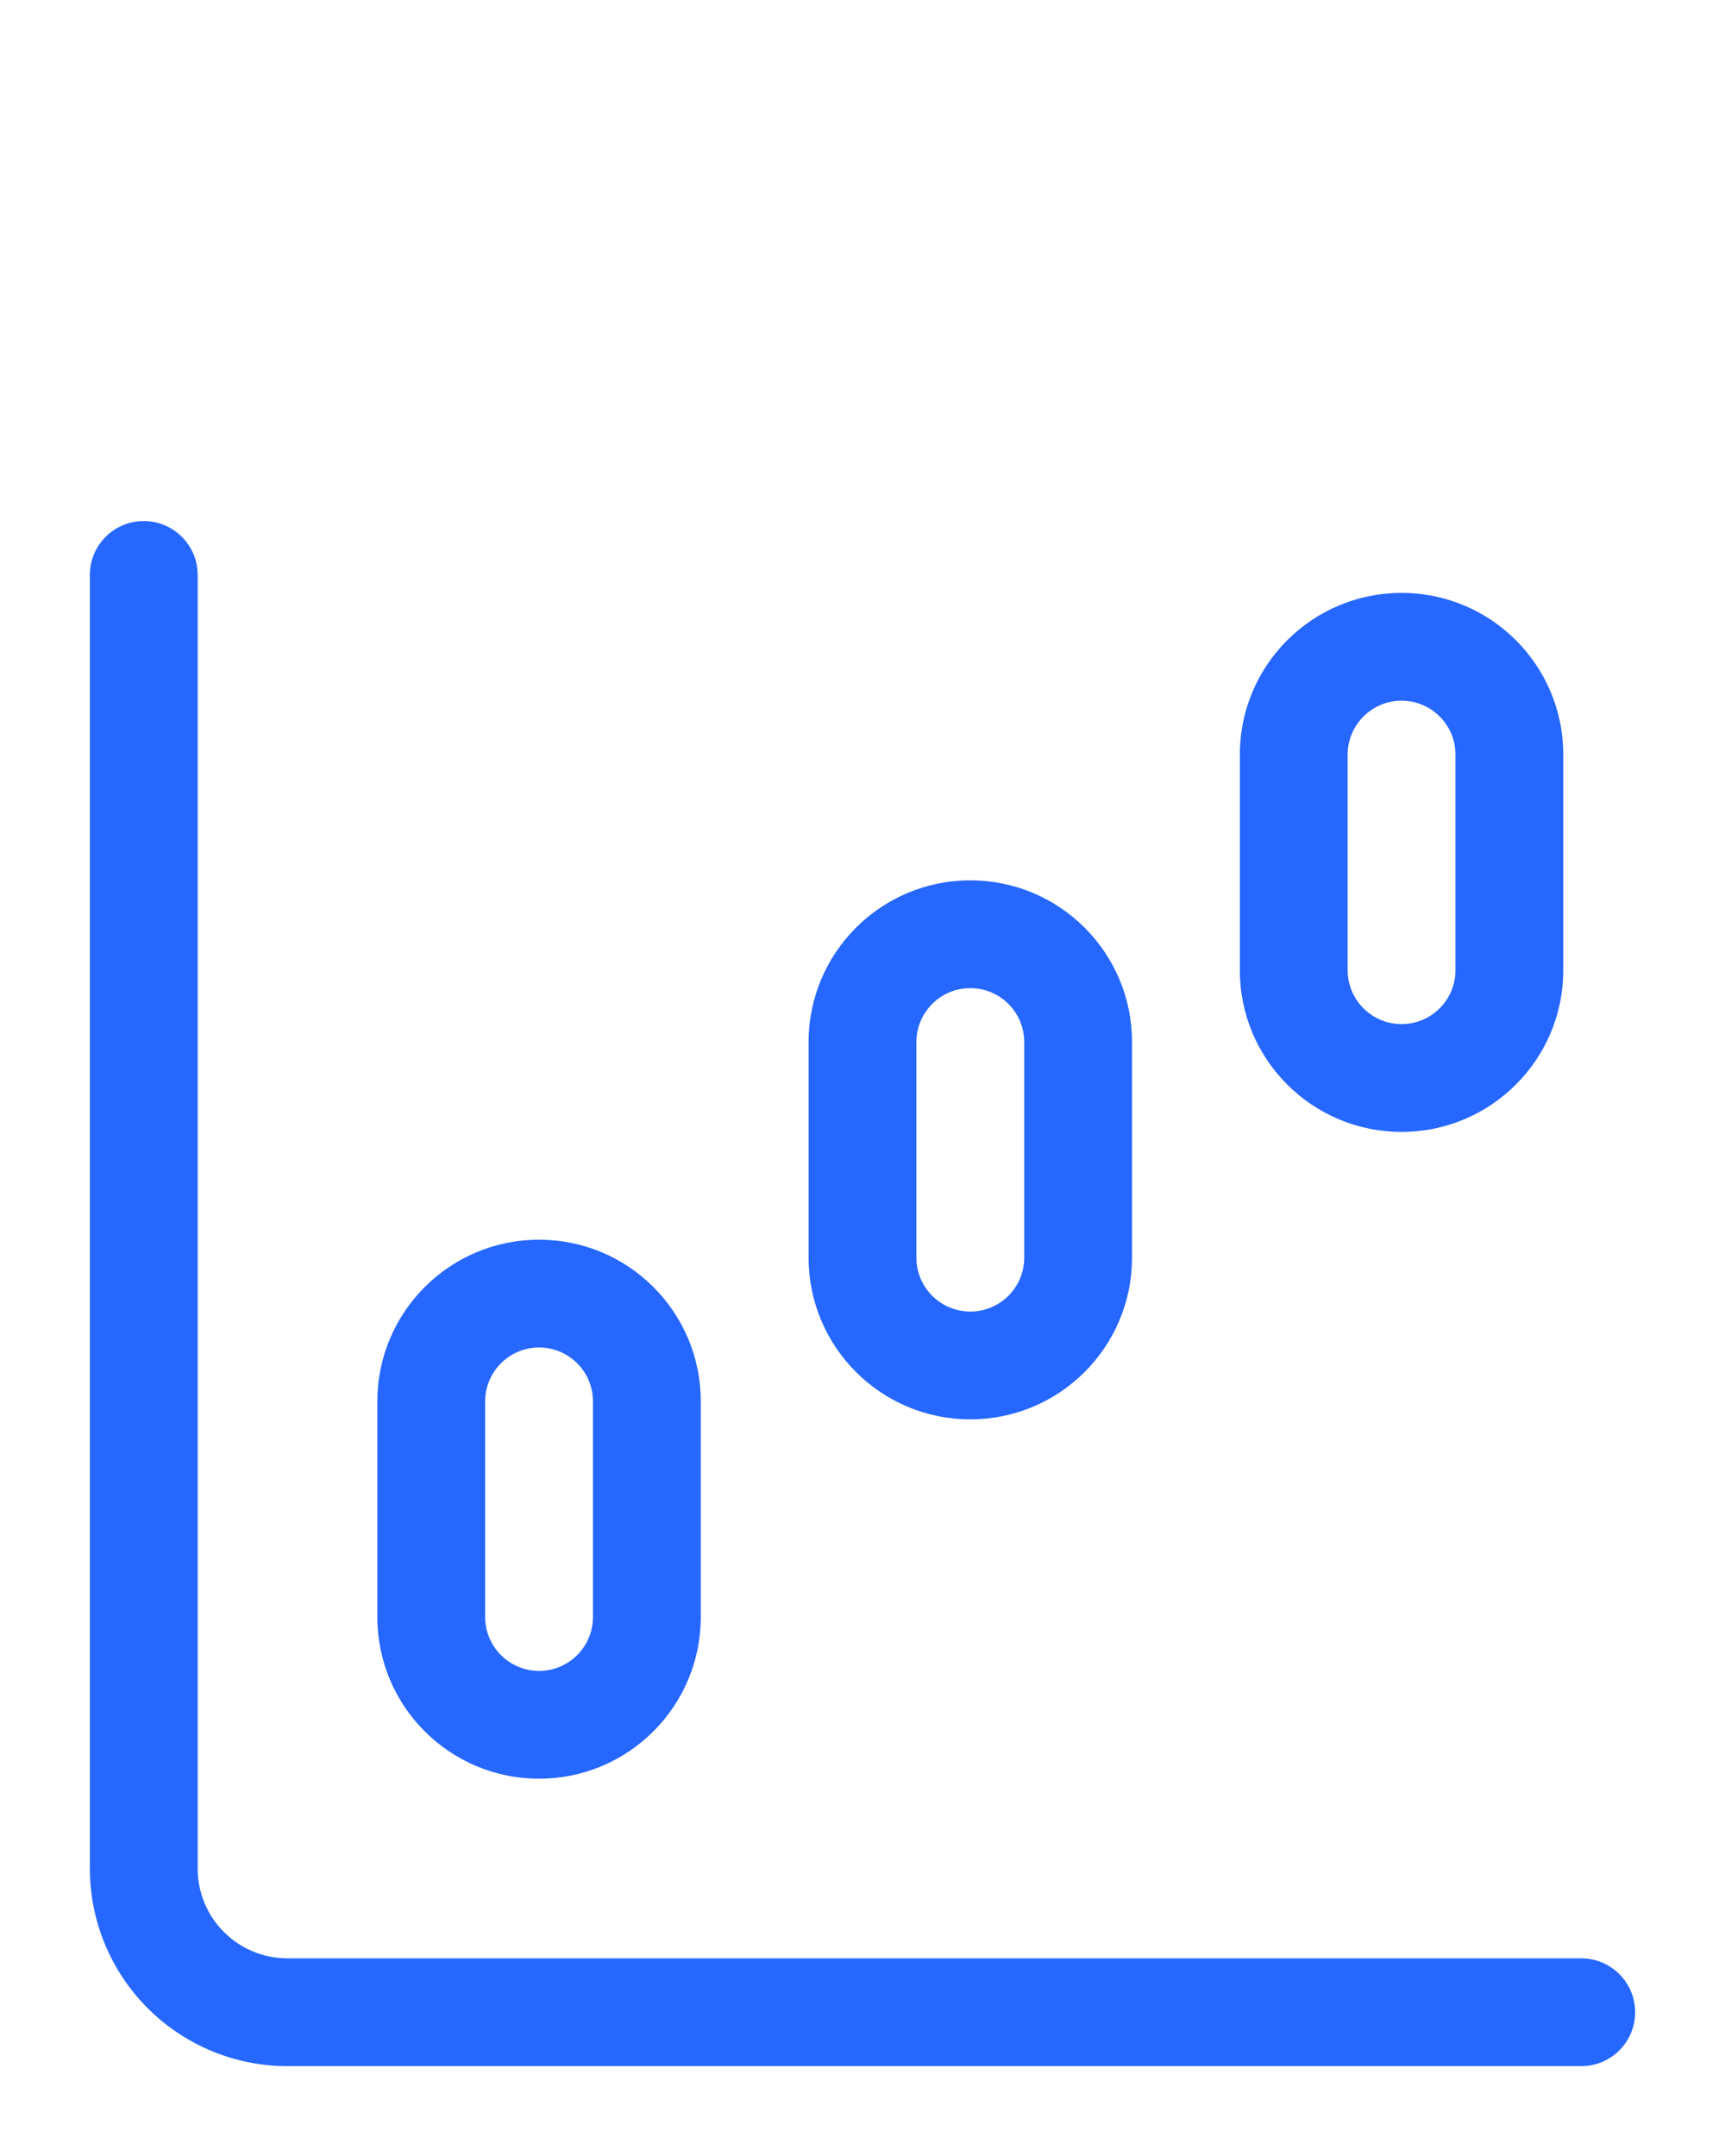 <svg width="32" height="40" viewBox="0 0 32 40" fill="none" xmlns="http://www.w3.org/2000/svg">
<path fill-rule="evenodd" clip-rule="evenodd" d="M2.667 9.667C3.219 9.667 3.667 10.114 3.667 10.667V34.667C3.667 35.109 3.842 35.533 4.155 35.845C4.467 36.158 4.891 36.333 5.333 36.333H29.333C29.886 36.333 30.333 36.781 30.333 37.333C30.333 37.886 29.886 38.333 29.333 38.333H5.333C4.361 38.333 3.428 37.947 2.741 37.259C2.053 36.572 1.667 35.639 1.667 34.667V10.667C1.667 10.114 2.114 9.667 2.667 9.667Z" fill="#2667FF"/>
<path fill-rule="evenodd" clip-rule="evenodd" d="M10 25C9.448 25 9 25.448 9 26V30C9 30.552 9.448 31 10 31C10.552 31 11 30.552 11 30V26C11 25.448 10.552 25 10 25ZM7 26C7 24.343 8.343 23 10 23C11.657 23 13 24.343 13 26V30C13 31.657 11.657 33 10 33C8.343 33 7 31.657 7 30V26Z" fill="#2667FF"/>
<path fill-rule="evenodd" clip-rule="evenodd" d="M18 18.333C17.448 18.333 17 18.781 17 19.333V23.333C17 23.886 17.448 24.333 18 24.333C18.552 24.333 19 23.886 19 23.333V19.333C19 18.781 18.552 18.333 18 18.333ZM15 19.333C15 17.676 16.343 16.333 18 16.333C19.657 16.333 21 17.676 21 19.333V23.333C21 24.99 19.657 26.333 18 26.333C16.343 26.333 15 24.99 15 23.333V19.333Z" fill="#2667FF"/>
<path fill-rule="evenodd" clip-rule="evenodd" d="M26 13C25.448 13 25 13.448 25 14V18C25 18.552 25.448 19 26 19C26.552 19 27 18.552 27 18V14C27 13.448 26.552 13 26 13ZM23 14C23 12.343 24.343 11 26 11C27.657 11 29 12.343 29 14V18C29 19.657 27.657 21 26 21C24.343 21 23 19.657 23 18V14Z" fill="#2667FF"/>
</svg>
